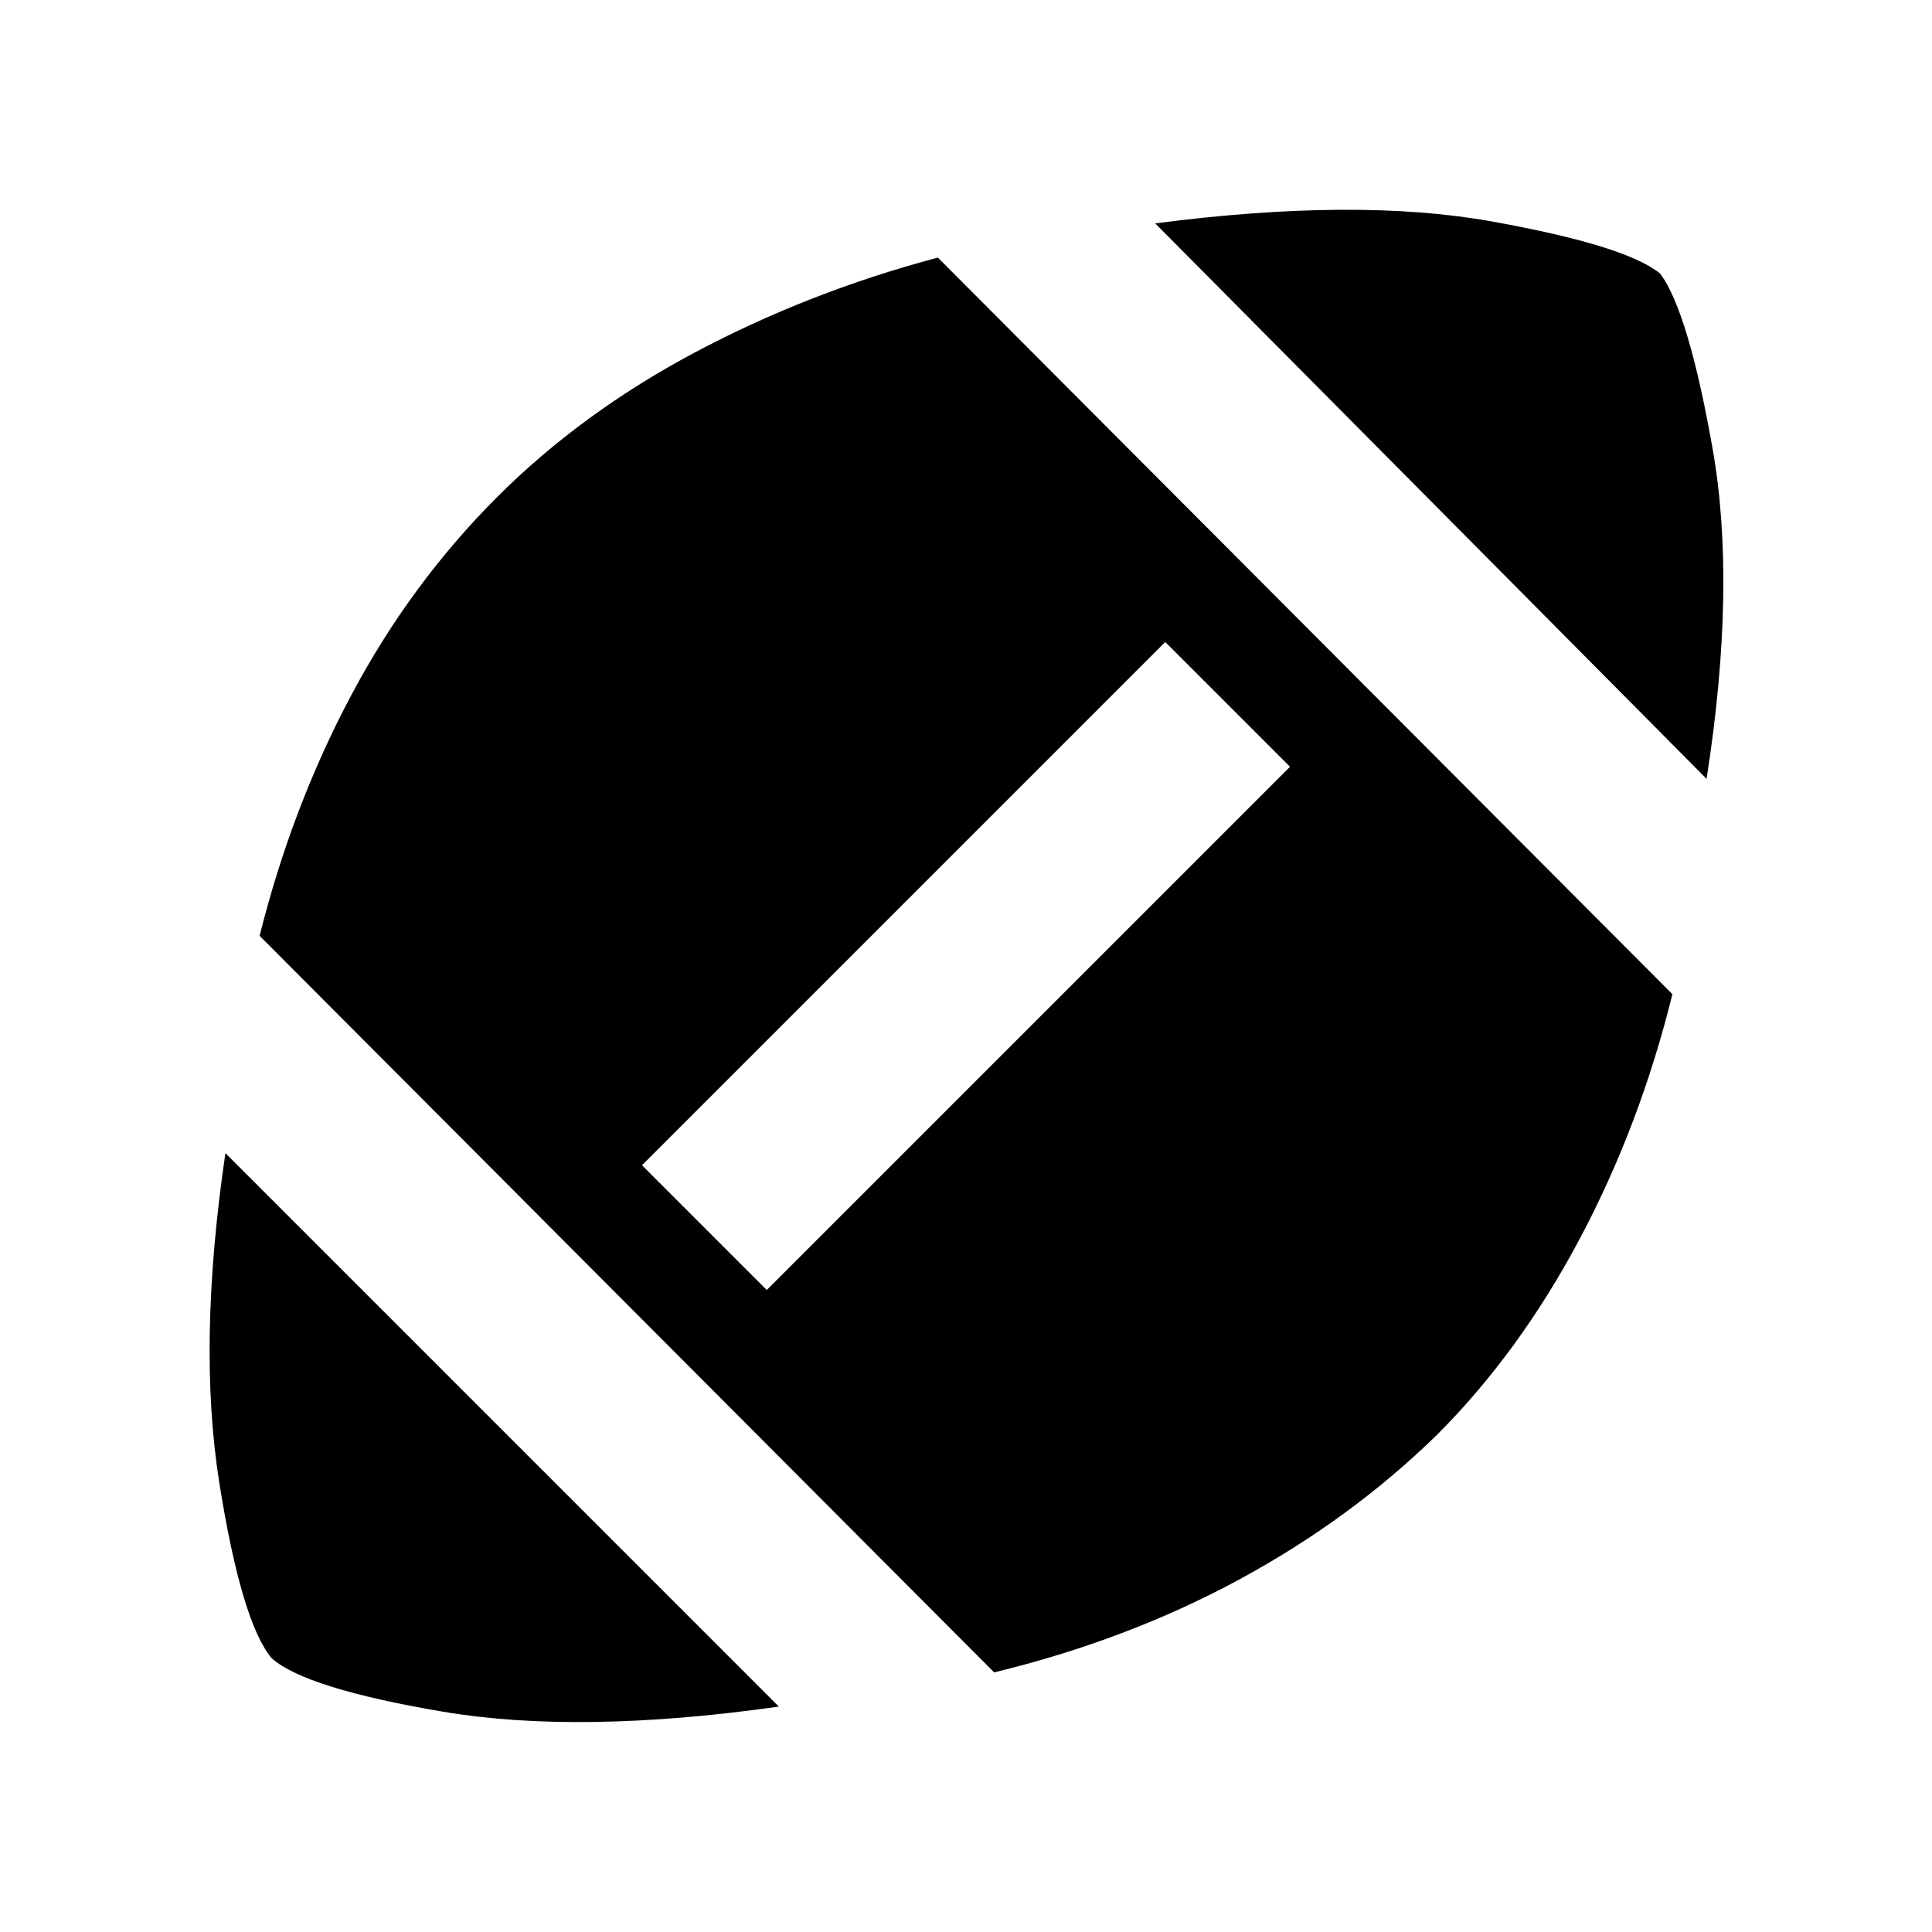 <svg xmlns="http://www.w3.org/2000/svg" height="40" width="40"><path d="M16.125 35.333q-4.125.584-6.958.105-2.834-.48-3.542-1.105-.625-.75-1.083-3.625-.459-2.875.125-6.833Zm4.458-.708L5.375 19.375q.667-2.667 1.896-4.979 1.229-2.313 3.021-4.104 1.75-1.75 4.104-3t5.021-1.959l15.208 15.25q-.667 2.709-1.917 5.063-1.25 2.354-2.958 4.062-1.792 1.75-4.104 3-2.313 1.25-5.063 1.917Zm-4.708-7.917 10.833-10.833-2.583-2.583-10.833 10.833Zm19.458-10.583-11.416-11.5q4.166-.542 6.958-.042t3.5 1.084q.583.791 1.083 3.625.5 2.833-.125 6.833Z"/></svg>